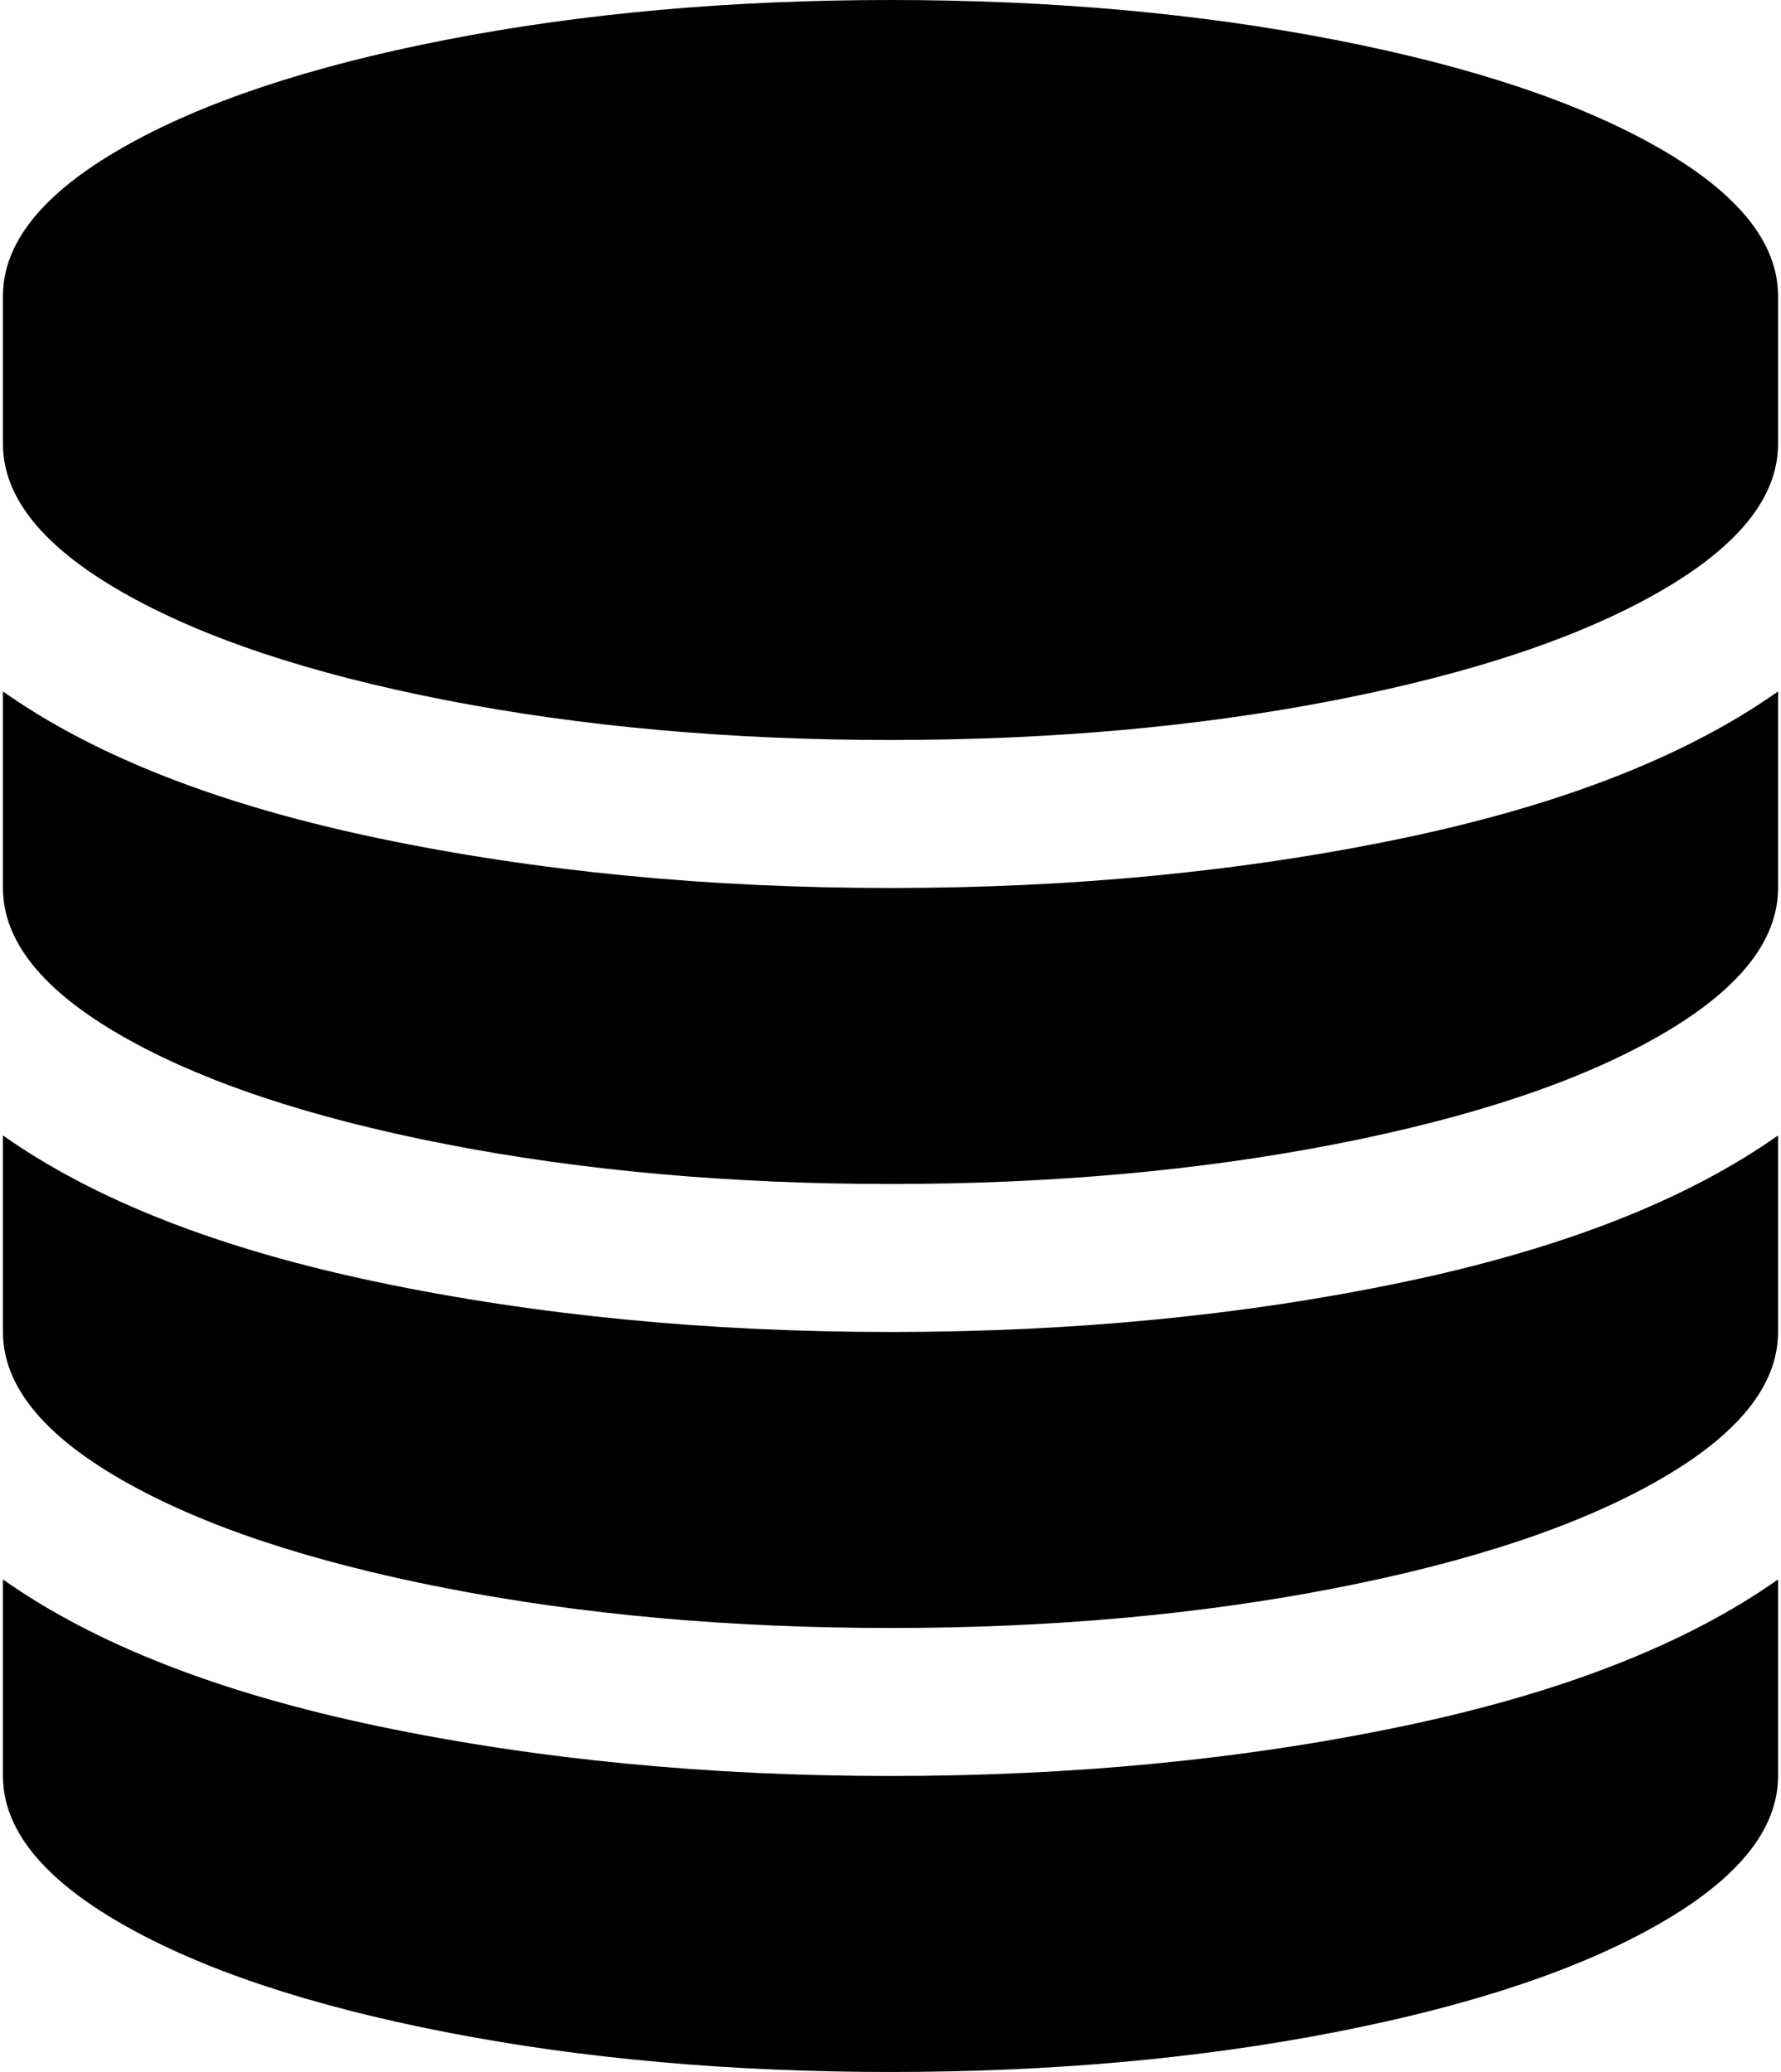 <svg xmlns="http://www.w3.org/2000/svg" xmlns:xlink="http://www.w3.org/1999/xlink" aria-hidden="true" role="img" class="iconify iconify--fa" width="0.86em" height="1em" preserveAspectRatio="xMidYMid meet" viewBox="0 0 1536 1792" data-icon="fa:database"><path fill="currentColor" d="M768 768q237 0 443-43t325-127v170q0 69-103 128t-280 93.5t-385 34.5t-385-34.5T103 896T0 768V598q119 84 325 127t443 43zm0 768q237 0 443-43t325-127v170q0 69-103 128t-280 93.5t-385 34.5t-385-34.5t-280-93.5T0 1536v-170q119 84 325 127t443 43zm0-384q237 0 443-43t325-127v170q0 69-103 128t-280 93.5t-385 34.5t-385-34.5t-280-93.5T0 1152V982q119 84 325 127t443 43zM768 0q208 0 385 34.5t280 93.5t103 128v128q0 69-103 128t-280 93.5T768 640t-385-34.5T103 512T0 384V256q0-69 103-128t280-93.5T768 0z"></path></svg>